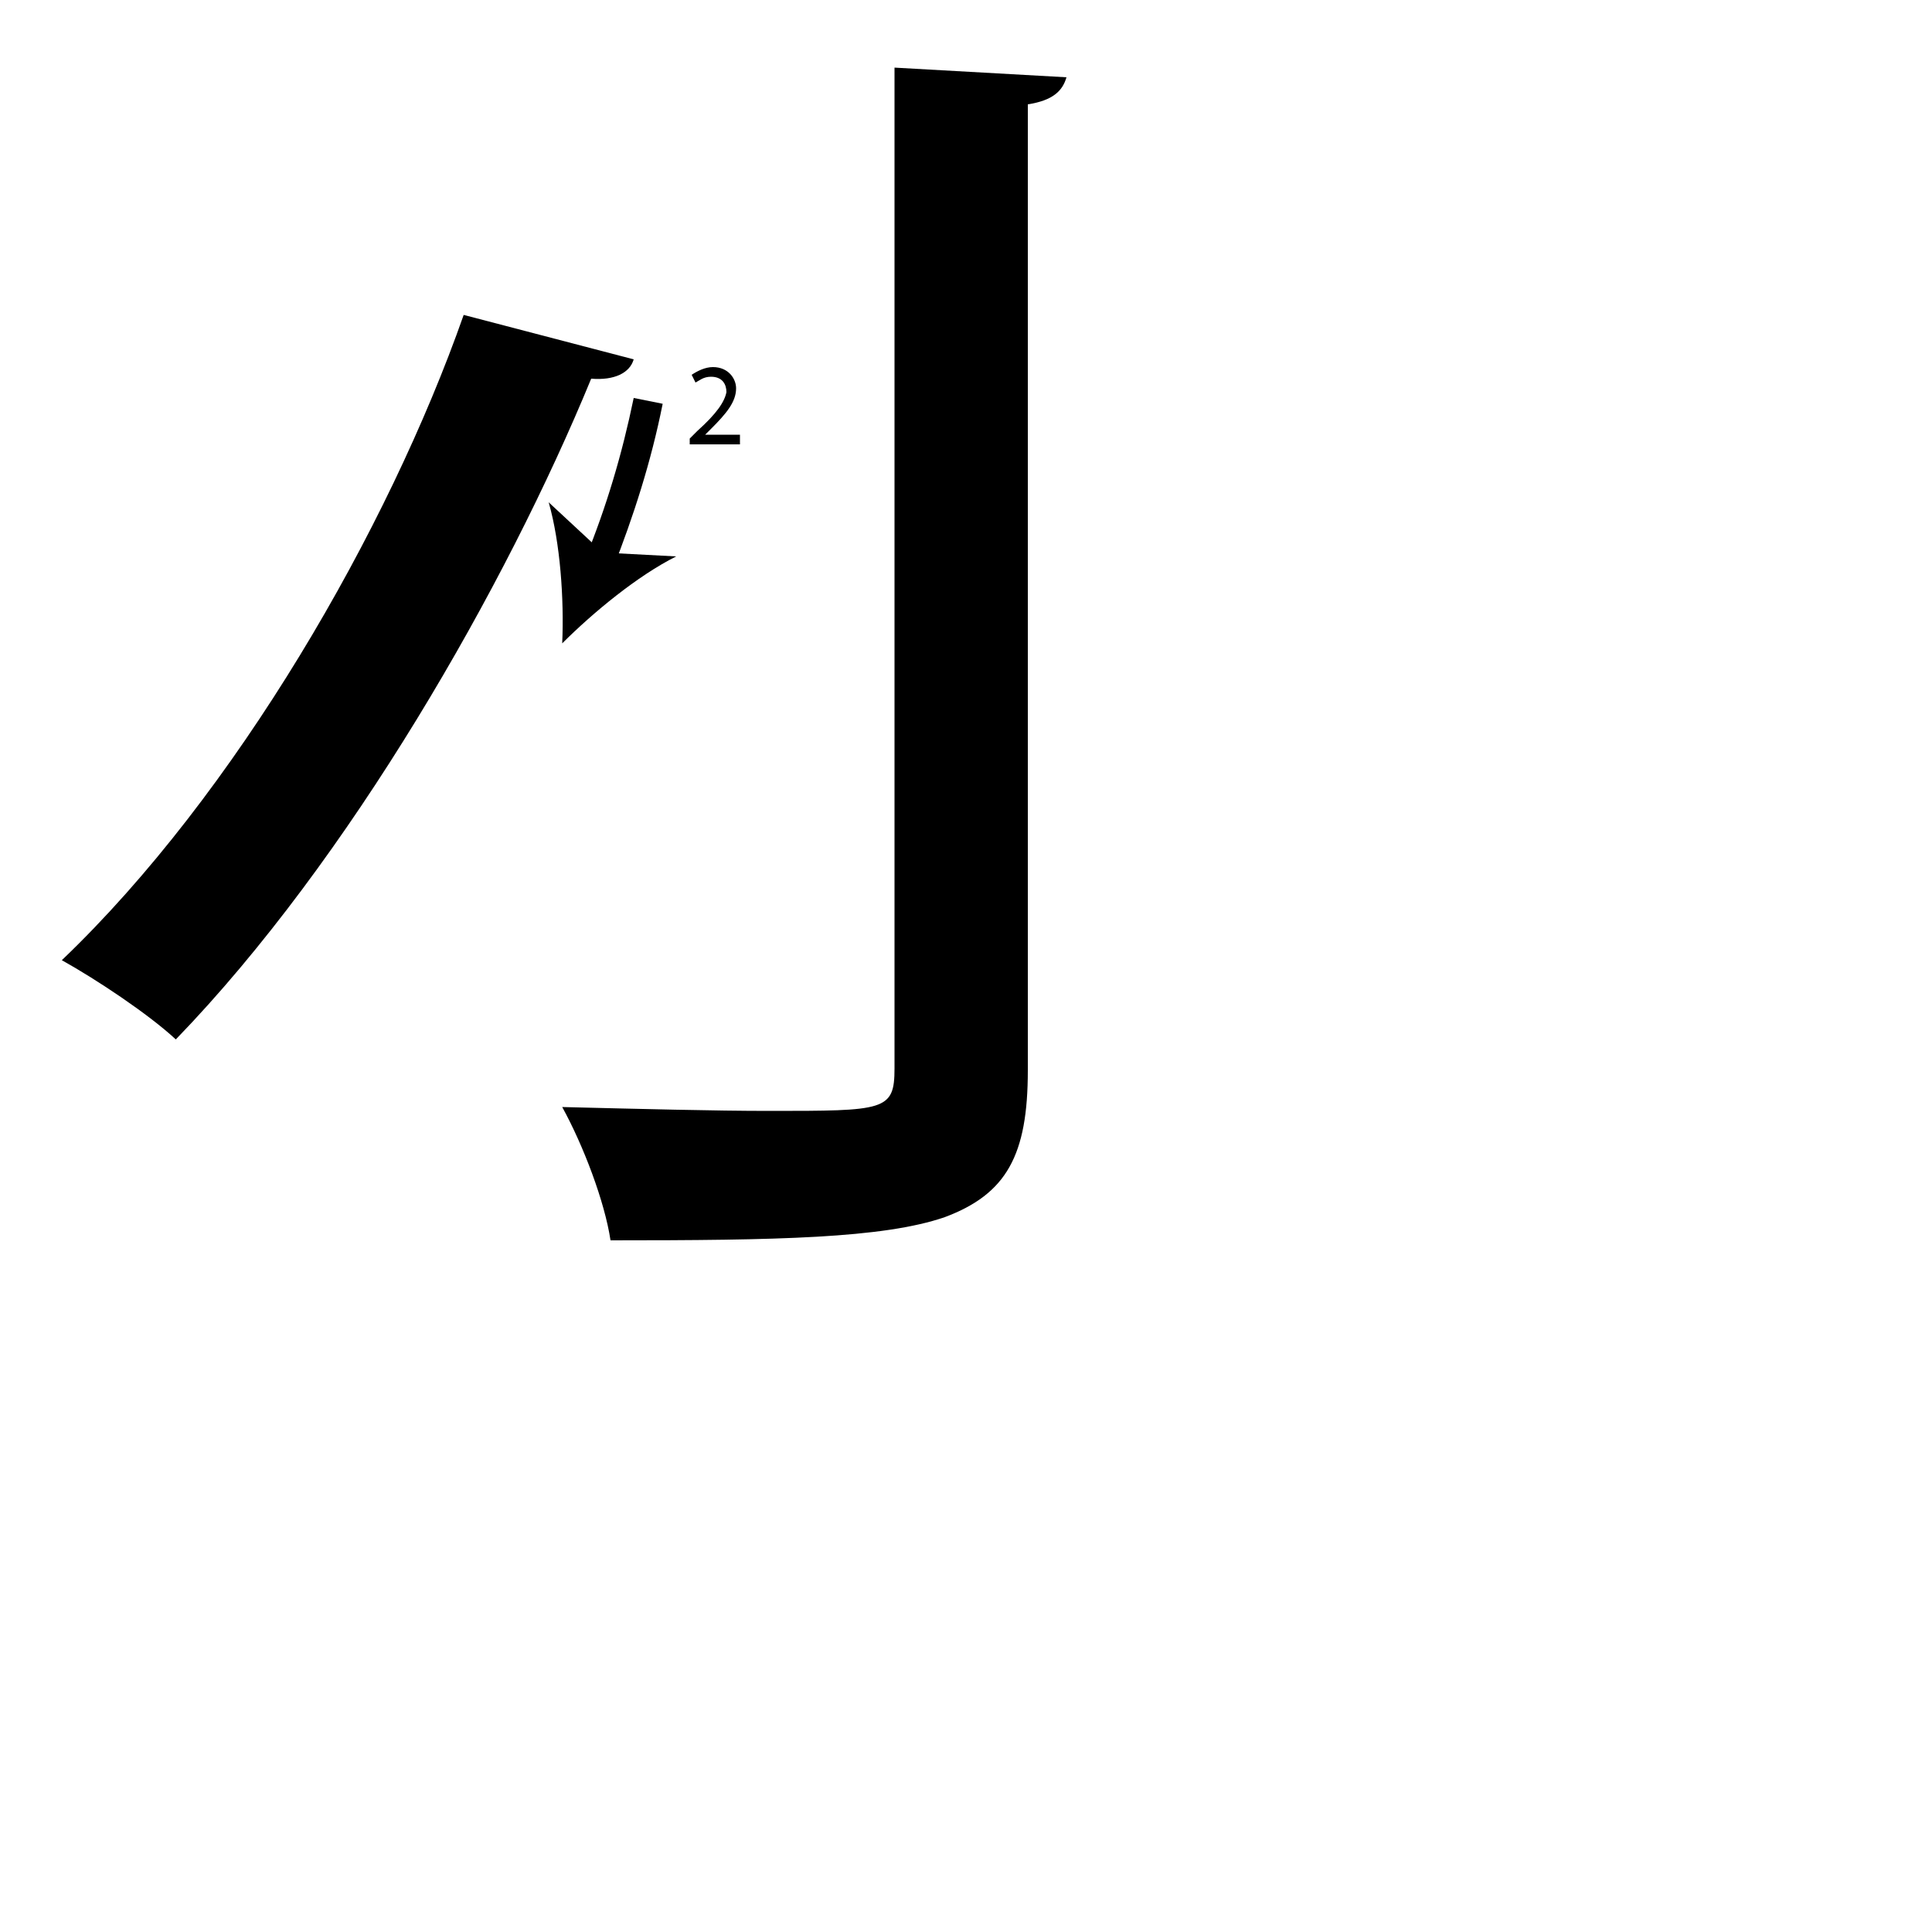 <?xml version="1.0" encoding="utf-8"?>
<!-- Generator: Adobe Illustrator 26.2.1, SVG Export Plug-In . SVG Version: 6.00 Build 0)  -->
<svg version="1.1" xmlns="http://www.w3.org/2000/svg" xmlns:xlink="http://www.w3.org/1999/xlink" x="0px" y="0px"
	 viewBox="0 0 100 100" style="enable-background:new 0 0 100 100;" xml:space="preserve" width = "100px" height = "100px">
<style type="text/css">
	.st0{display:none;}
	.st1{display:inline;}
</style>

		<path d="M32.8,18.6c-0.2,0.7-1,1.1-2.2,1C26.2,30.3,18.1,44.5,9.1,53.8c-1.4-1.3-4.1-3.1-5.9-4.1c9-8.6,16.9-22.3,20.8-33.4
			L32.8,18.6z M46.3,3.5L55.2,4c-0.2,0.7-0.7,1.2-2,1.4v50c0,4.4-1.1,6.4-4.3,7.6c-3.2,1.1-8.7,1.2-17.3,1.2c-0.3-2-1.4-4.9-2.5-6.9
			c4.1,0.1,7.9,0.2,10.7,0.2c6,0,6.5,0,6.5-2.2V3.5z"/>


		<path d="M31.7,29.5l-1.4-0.6c1.1-2.7,1.9-5.4,2.5-8.3l1.5,0.3C33.7,23.9,32.8,26.7,31.7,29.5z"/>

			<path d="M29.1,33.3c0.1-2.3-0.1-5.2-0.7-7.3l2.8,2.6l3.8,0.2C33,29.8,30.7,31.7,29.1,33.3z"/>
	

		<path d="M35.7,23v-0.3l0.4-0.4c1-0.9,1.4-1.5,1.5-2c0-0.4-0.2-0.8-0.8-0.8c-0.4,0-0.6,0.2-0.8,0.3l-0.2-0.4
			c0.3-0.2,0.7-0.4,1.1-0.4c0.8,0,1.2,0.6,1.2,1.1c0,0.7-0.5,1.3-1.3,2.1l-0.3,0.3v0h1.8V23H35.7z"/>


</svg>